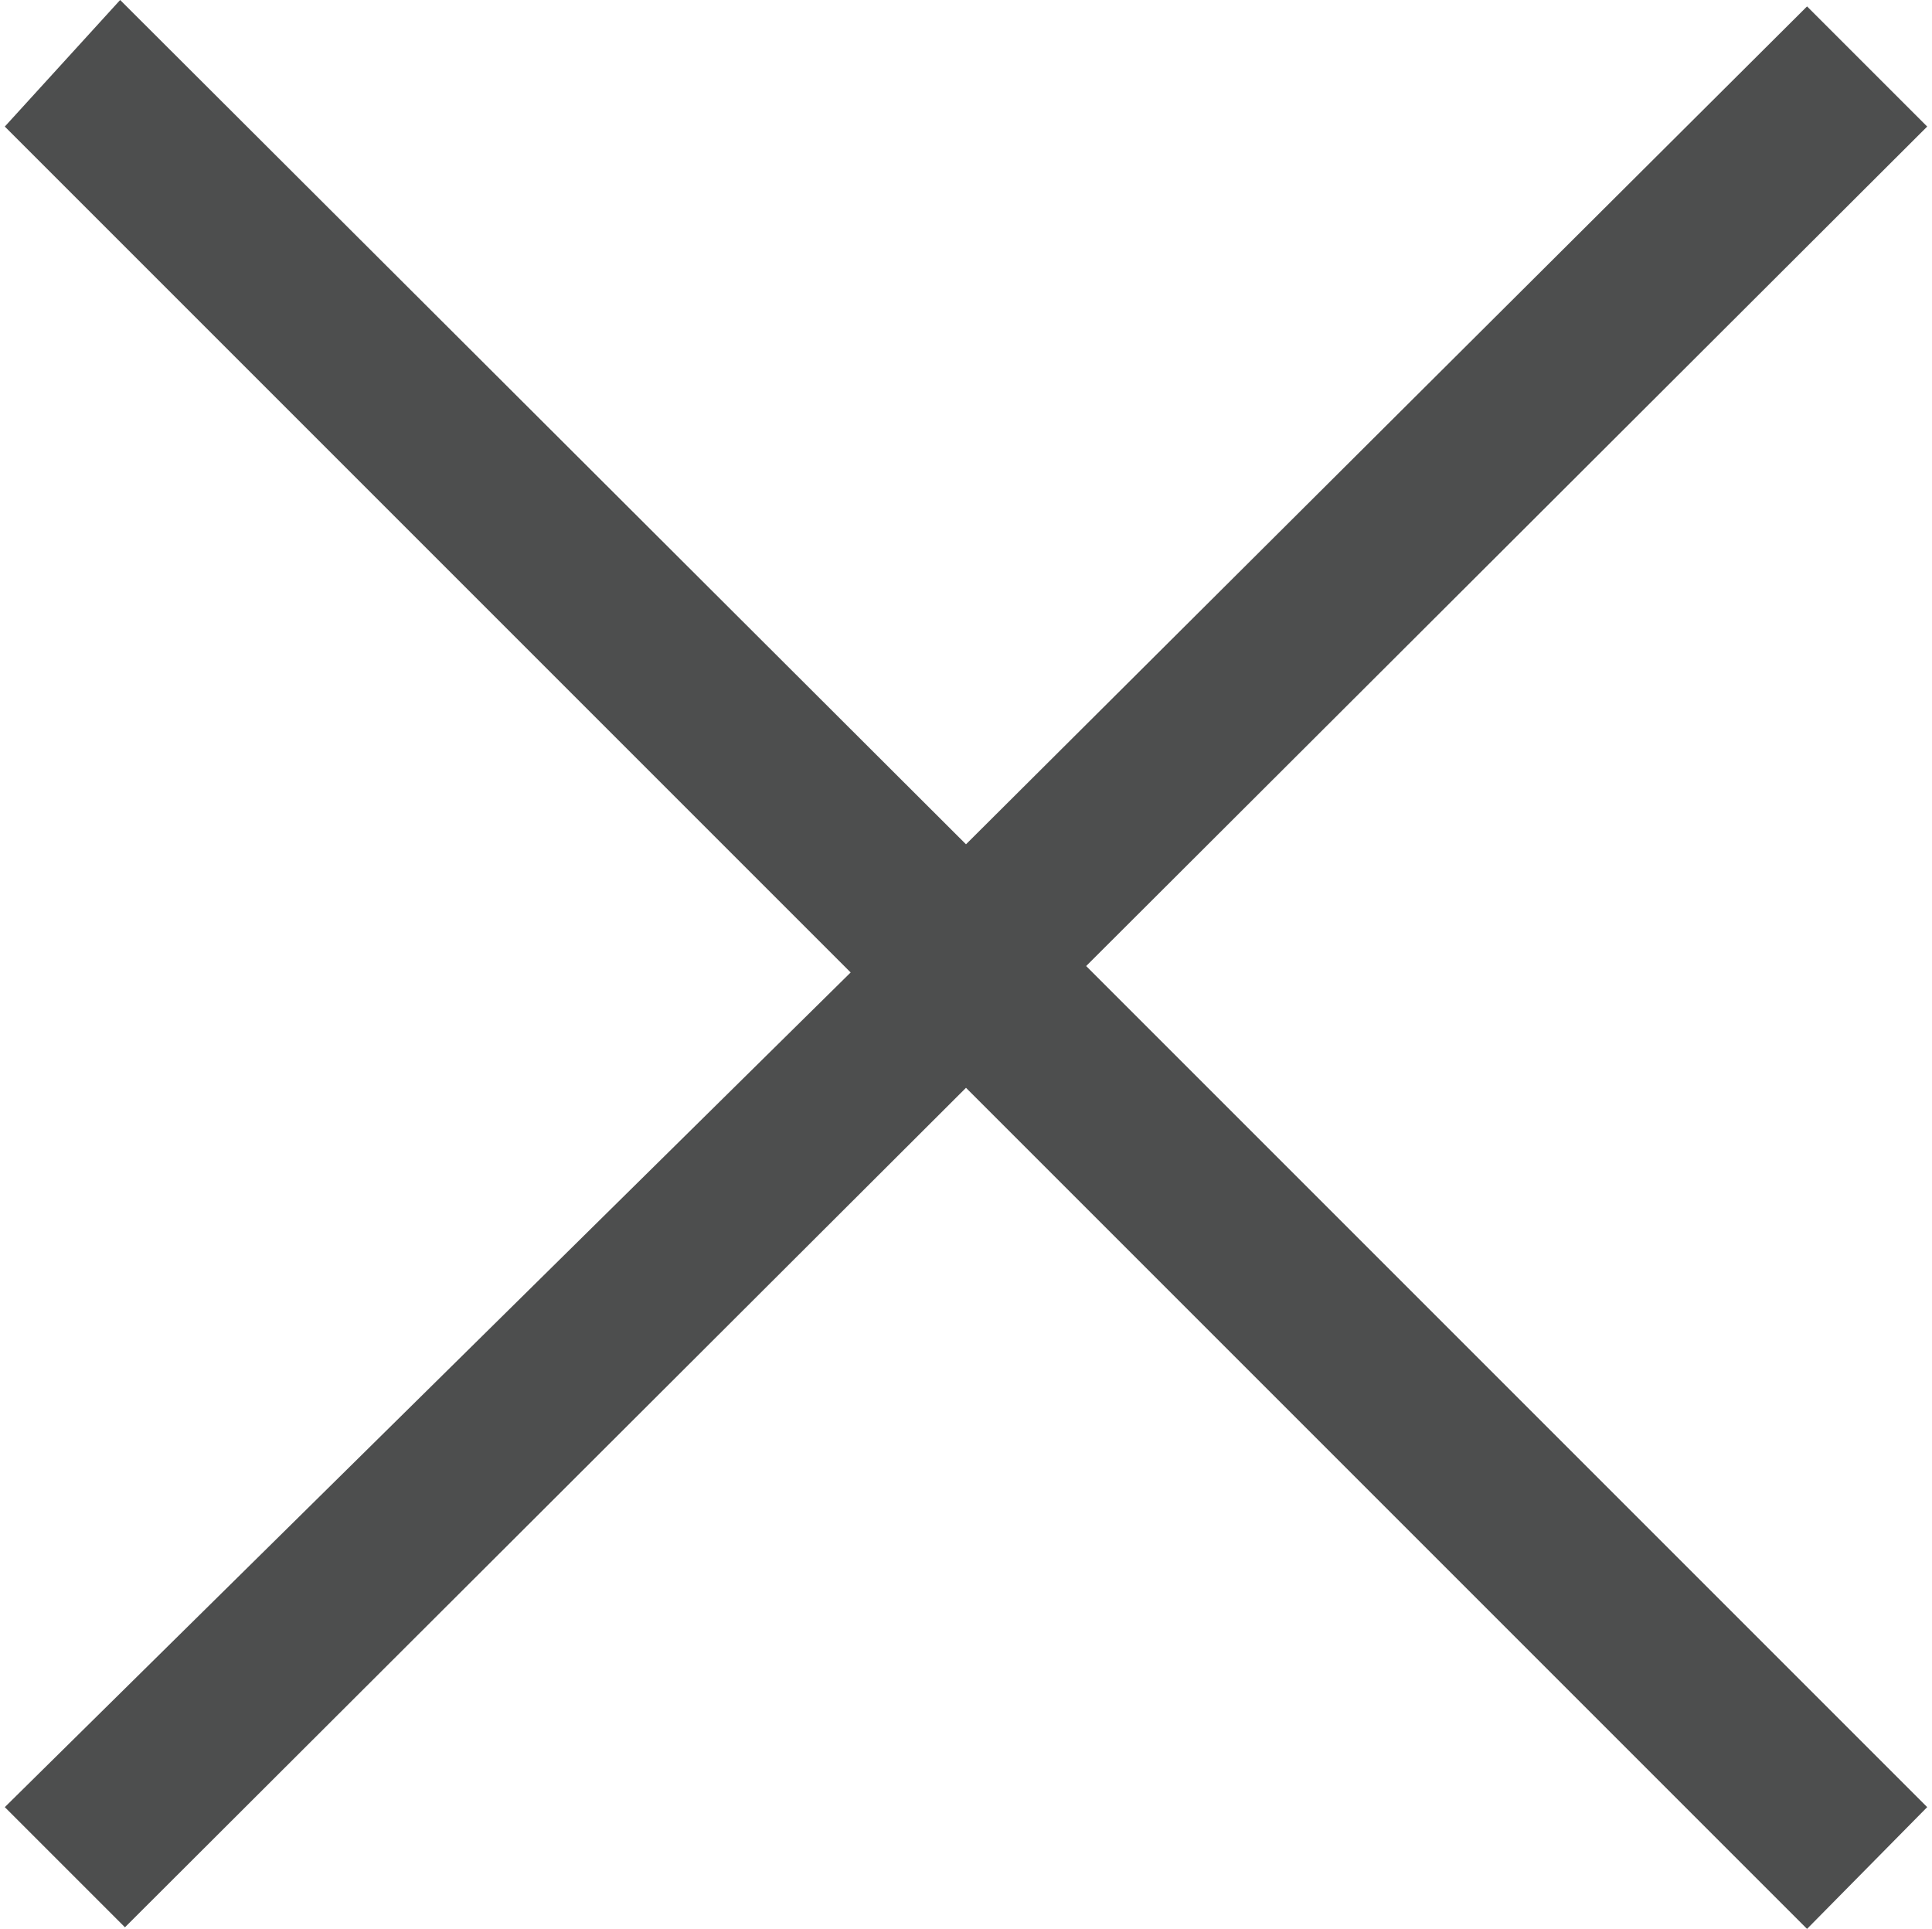 <svg id="Layer_1" data-name="Layer 1" xmlns="http://www.w3.org/2000/svg" viewBox="0 0 12.06 12.04"><defs><style>.cls-1{fill:#4d4e4e;}</style></defs><title>checkBox_active_icon</title><path class="cls-1" d="M11.72,11.21L11,12l5.28,5.28L11,22.49l0.75,0.75L17,18l5.25,5.25L23,22.49l-5.25-5.25L23,12l-0.75-.75L17,16.48Z" transform="translate(-10.97 -11.21)"/></svg>